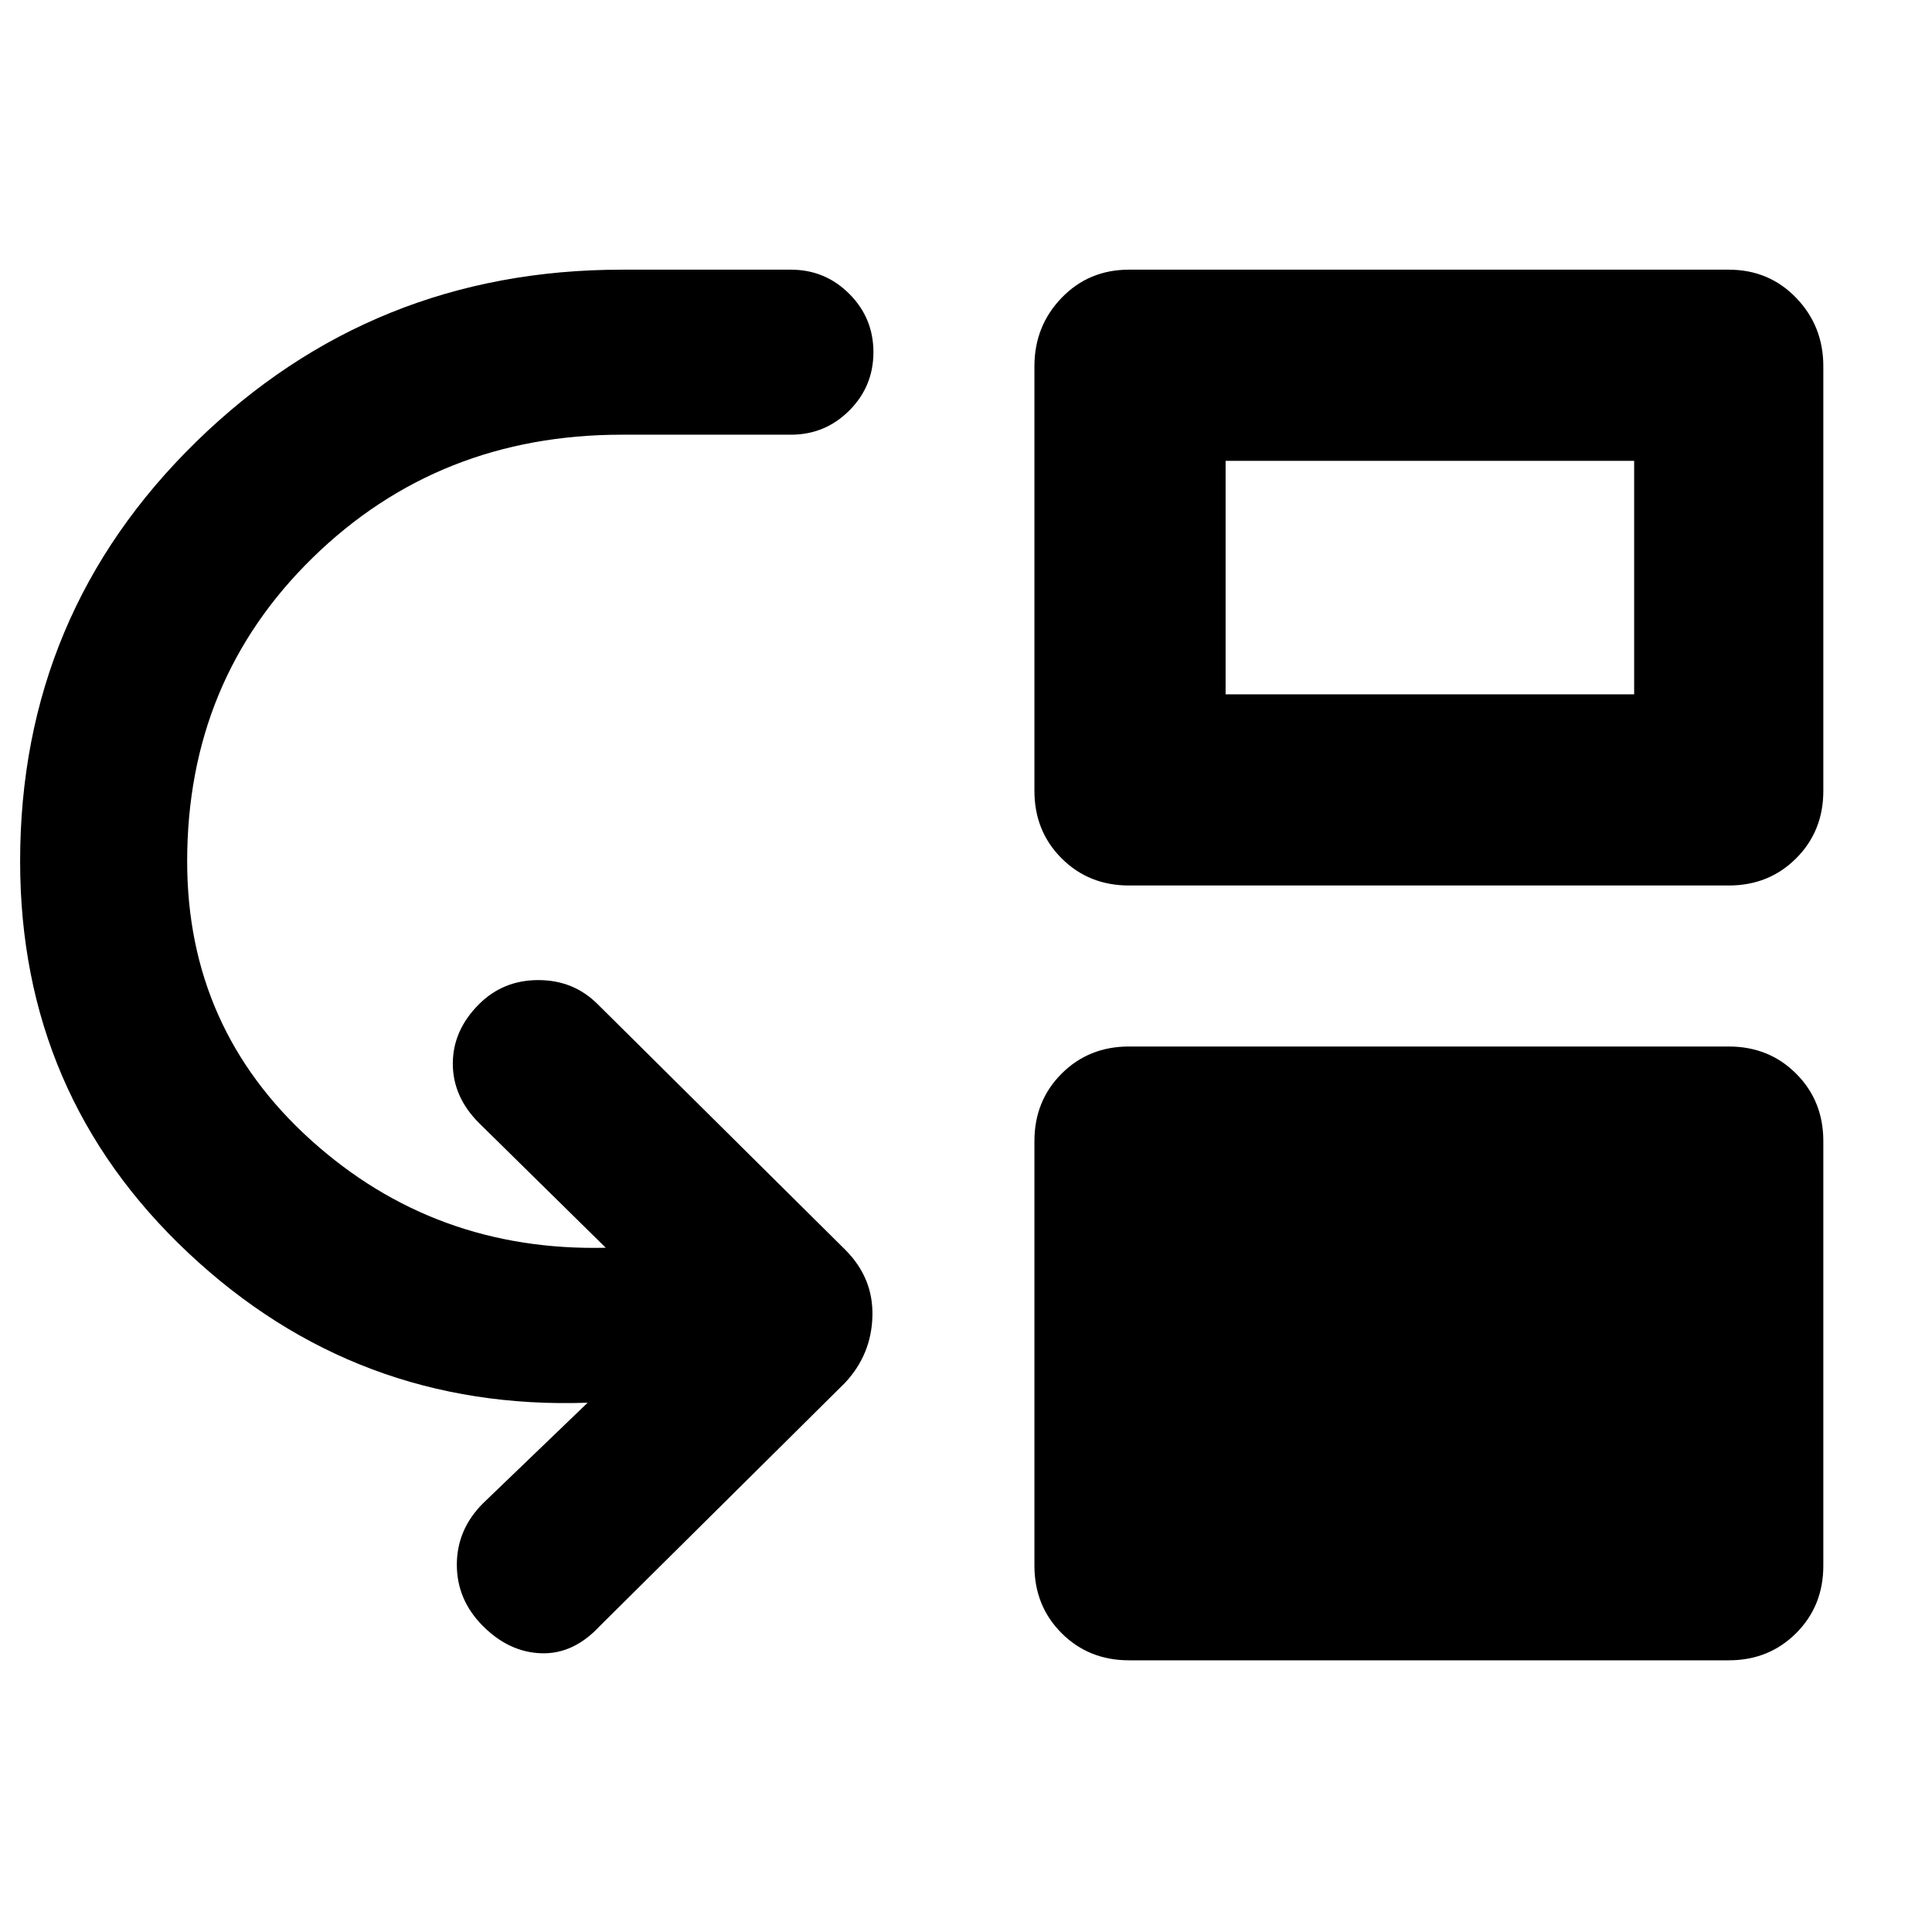 <svg xmlns="http://www.w3.org/2000/svg" height="48" viewBox="0 -960 960 960" width="48">
  <defs>
    <style type="text/css" id="current-color-scheme">.ColorScheme-Highlight { color:#000000; }</style>
  </defs><path class="ColorScheme-Highlight" fill="currentColor" d="M93-532q0 83 61.5 138.5T301-340l-63-62q-13-13-13-29.5t13-29.5q12-12 29.5-12t29.5 12l123 122q14 14 13.5 33T420-273L298-152q-13 14-29 13.5T240-152q-13-13-13-30.5t13-30.5l52-50q-115 4-198.5-74.5T10-532q0-123 87.5-208.5T309-826h84q17 0 29 12t12 29q0 17-12 29t-29 12h-84q-91 0-153.5 61T93-532Zm468 397q-20 0-33.5-13.5T514-182v-211q0-20 13.5-33.5T561-440h298q20 0 33.5 13.5T906-393v211q0 20-13.5 33.5T859-135H561Zm0-385q-20 0-33.5-13.5T514-567v-211q0-20 13.5-34t33.5-14h298q20 0 33.5 14t13.5 34v211q0 20-13.5 33.5T859-520H561Zm48-95h203v-116H609v116Z"/></svg>